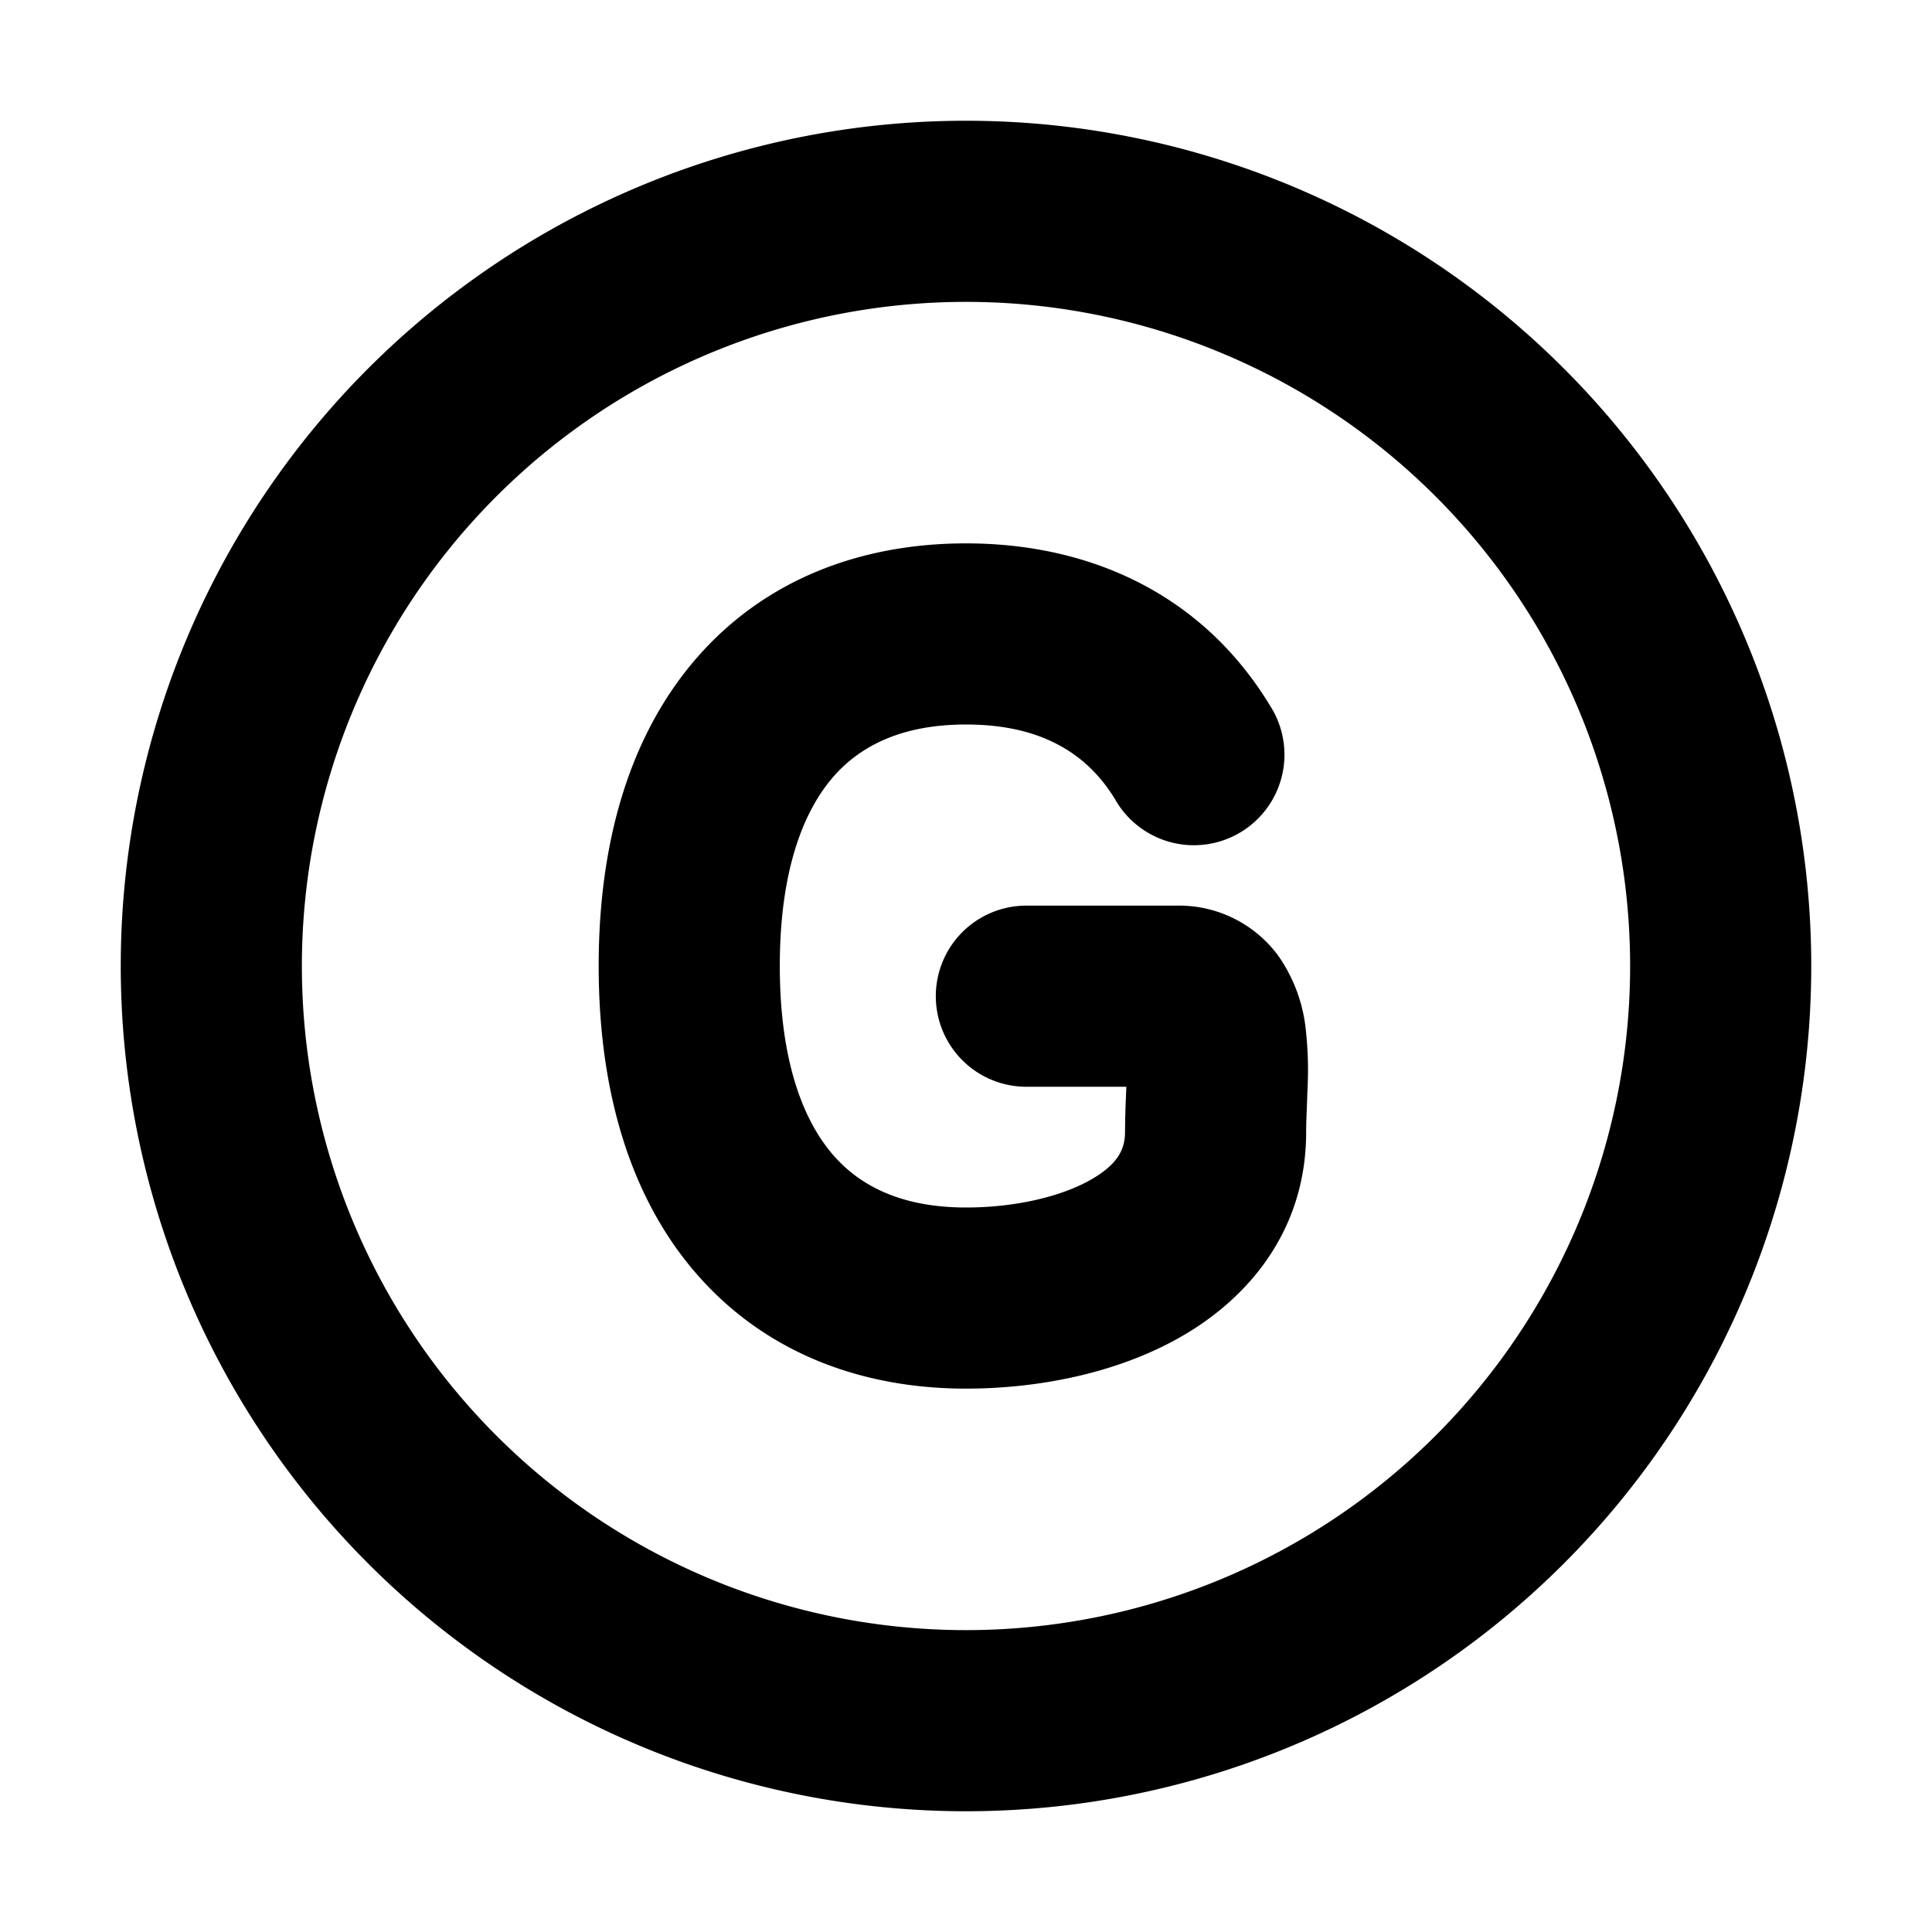 <svg xmlns="http://www.w3.org/2000/svg" xmlns:xlink="http://www.w3.org/1999/xlink" width="16" height="16" viewBox="0 0 16 16"><path fill="currentColor" fill-rule="evenodd" d="M13.5 8a5.5 5.5 0 1 1-11 0a5.5 5.5 0 0 1 11 0M15 8A7 7 0 1 1 1 8a7 7 0 0 1 14 0M6.458 8c0-.8.2-1.289.445-1.569C7.136 6.165 7.487 6 8 6c.602 0 .995.225 1.235.62a.75.75 0 1 0 1.283-.776C9.964 4.93 9.04 4.5 8 4.5c-.862 0-1.657.293-2.226.944c-.557.637-.816 1.523-.816 2.556s.259 1.92.816 2.556c.569.65 1.364.944 2.226.944c.574 0 1.228-.118 1.767-.422c.56-.316 1.05-.877 1.05-1.703c0-.068.003-.132.006-.21l.005-.144a3 3 0 0 0-.012-.473a1.3 1.3 0 0 0-.23-.633A1.02 1.02 0 0 0 9.75 7.5H8.5a.75.75 0 0 0 0 1.5h.828l-.003.07a8 8 0 0 0-.008.305c0 .14-.057.267-.287.397C8.778 9.914 8.398 10 8 10c-.513 0-.864-.165-1.097-.431c-.245-.28-.445-.77-.445-1.569m2.863.69l.002.007z" clip-rule="evenodd"/></svg>